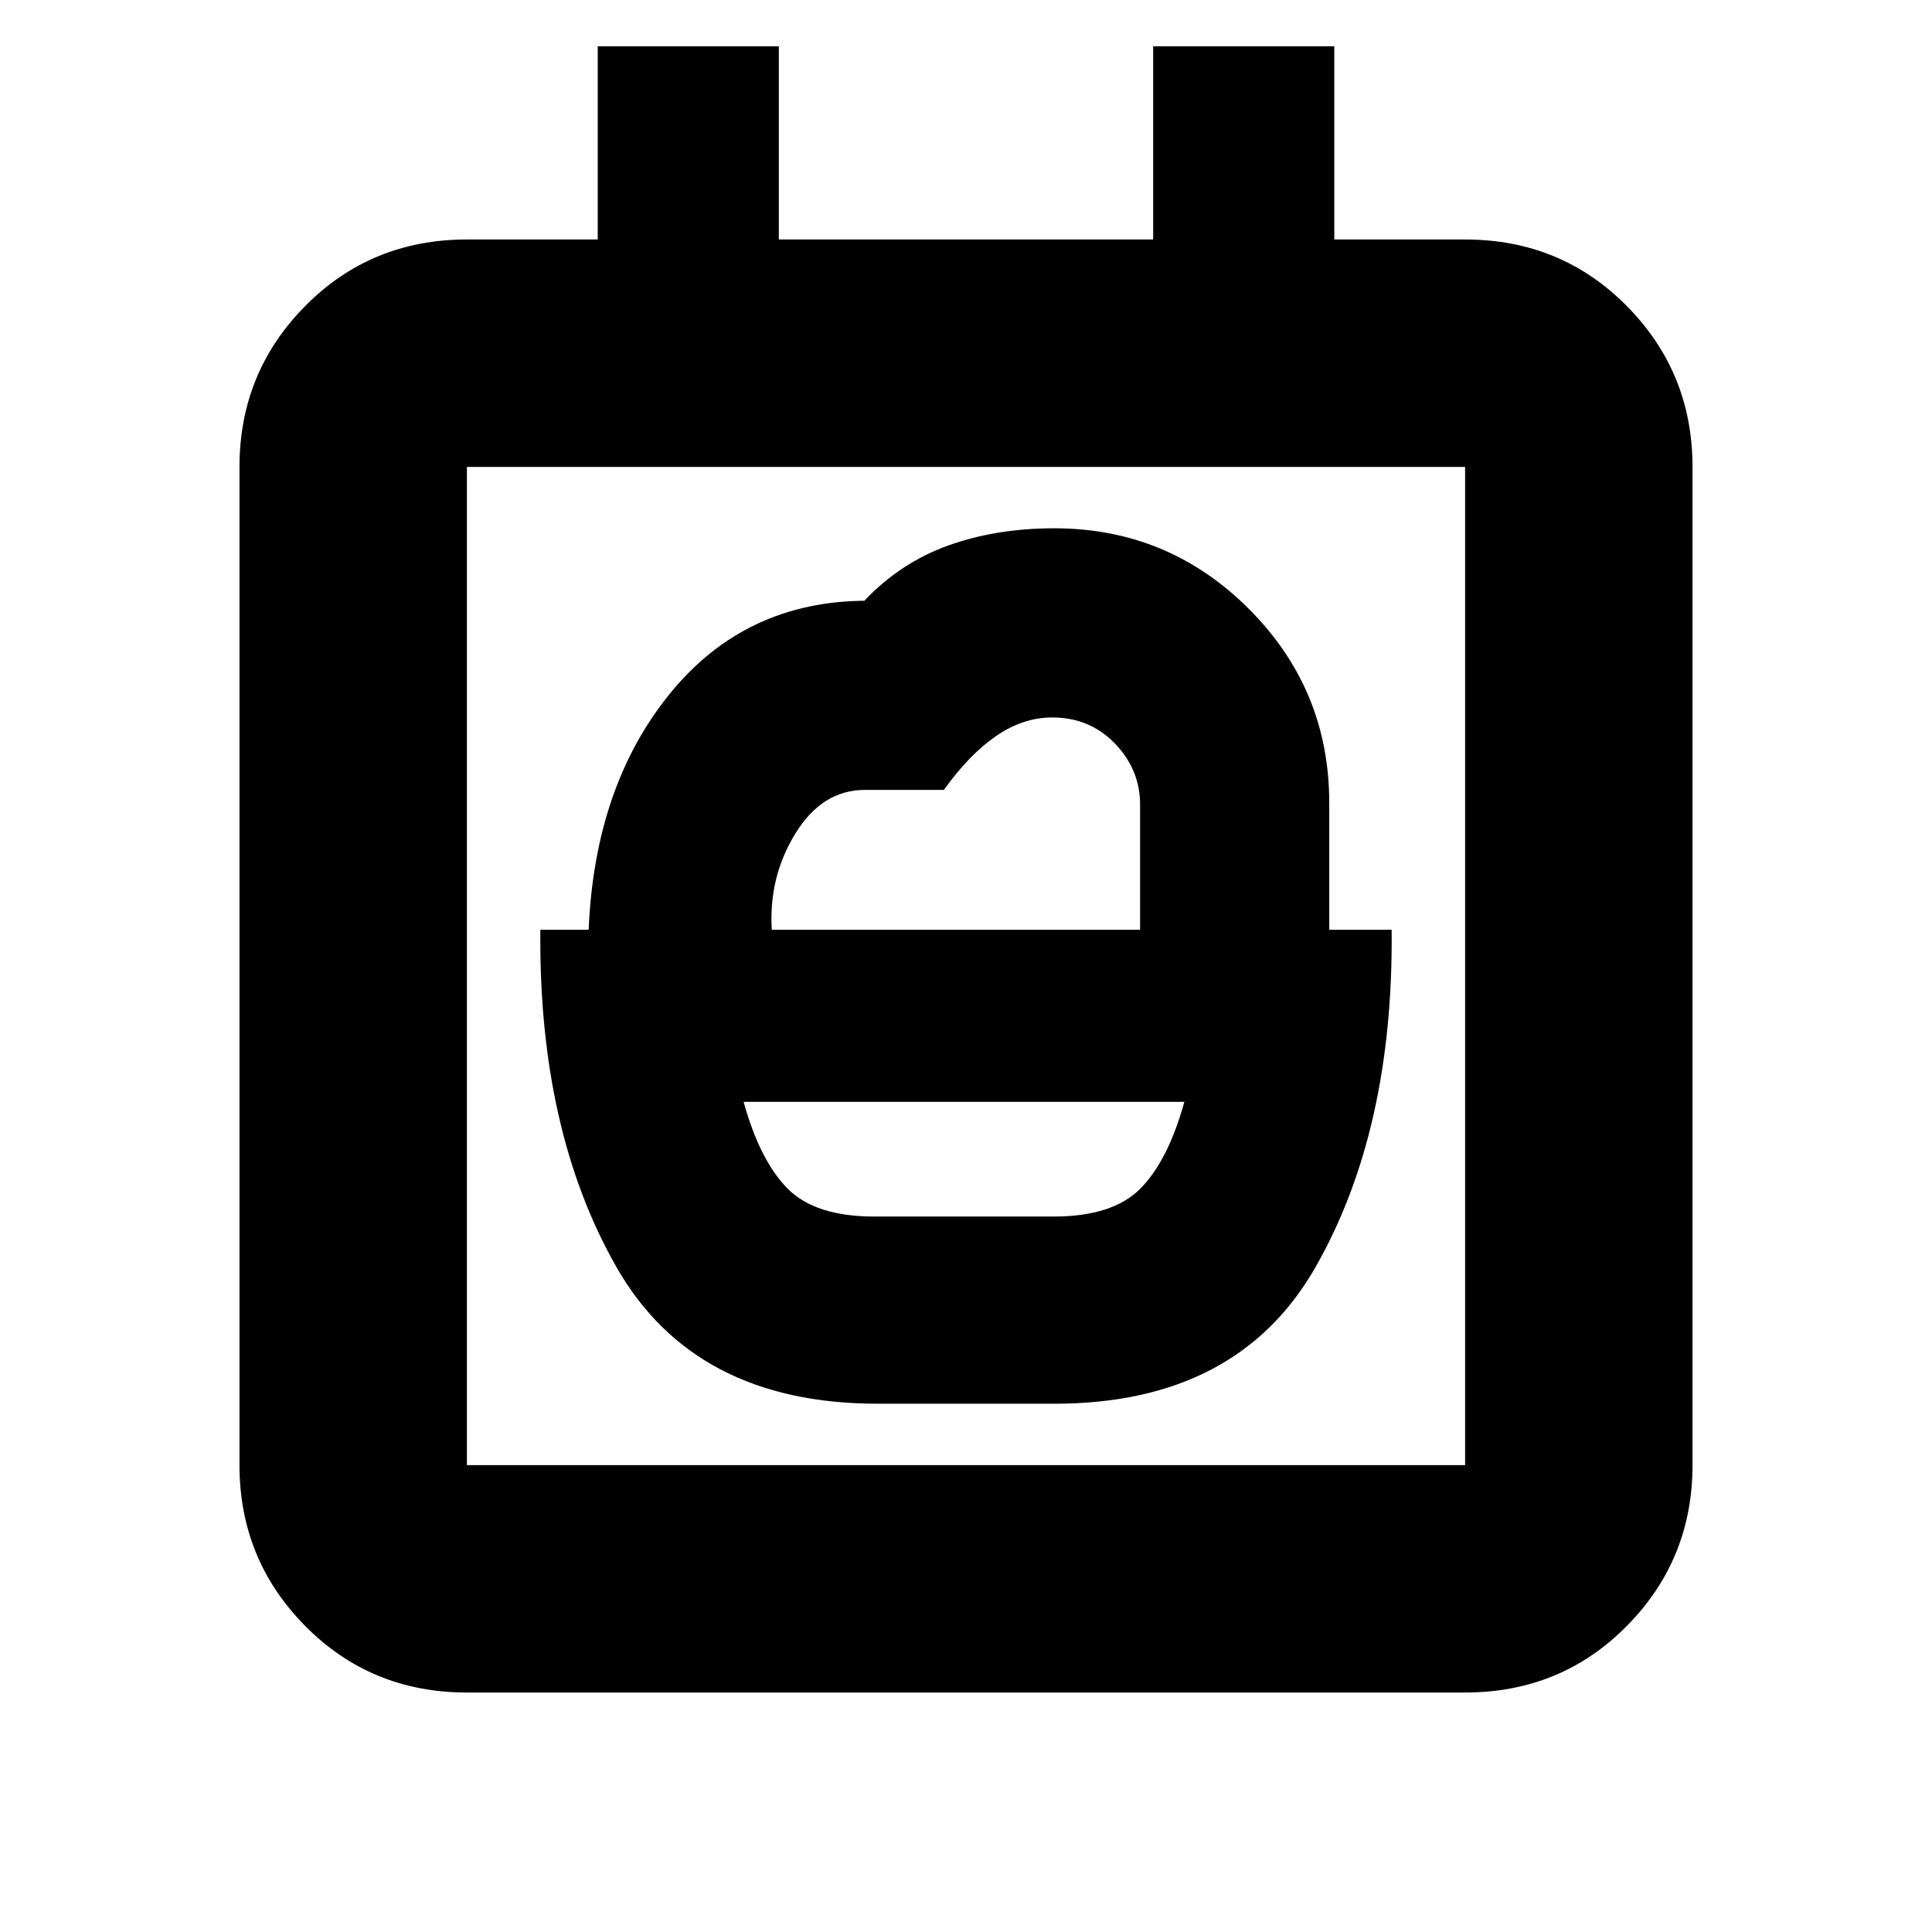 <svg xmlns="http://www.w3.org/2000/svg" height="20" viewBox="0 -960 960 960" width="20"><path d="M434.53-355.5q-29.53 0-43.28-14t-21.75-43h219q-8 29-21.75 43t-43.28 14h-88.94ZM232-119q-47.64 0-80.32-33.03Q119-185.06 119-232v-496q0-46.94 32.68-79.97T232-841h65v-96h90v96h186v-96h90v96h65q47.64 0 80.32 33.03Q841-774.94 841-728v496q0 46.94-32.68 79.97T728-119H232Zm496-113v-496H232v496h496Zm-496 0v-496 496Zm151.5-266q-1.62-26.13 11.71-47.81 13.34-21.69 34.54-21.69h39.26q12.49-17.5 25.91-26.75 13.43-9.25 27.93-9.25 18.65 0 31.15 12.96t12.5 30.32V-498h-183Zm52.65 235.5h87.7q91.15 0 129.9-68T691.5-498h-31v-63q0-56.55-40.03-96.53-40.02-39.97-96.64-39.97-28.65 0-52.49 8.5-23.84 8.5-41.84 27.5h1.5q-60.5 0-98 46T292.5-498h-24q-1 99.5 37.75 167.5t129.9 68Z"/></svg>